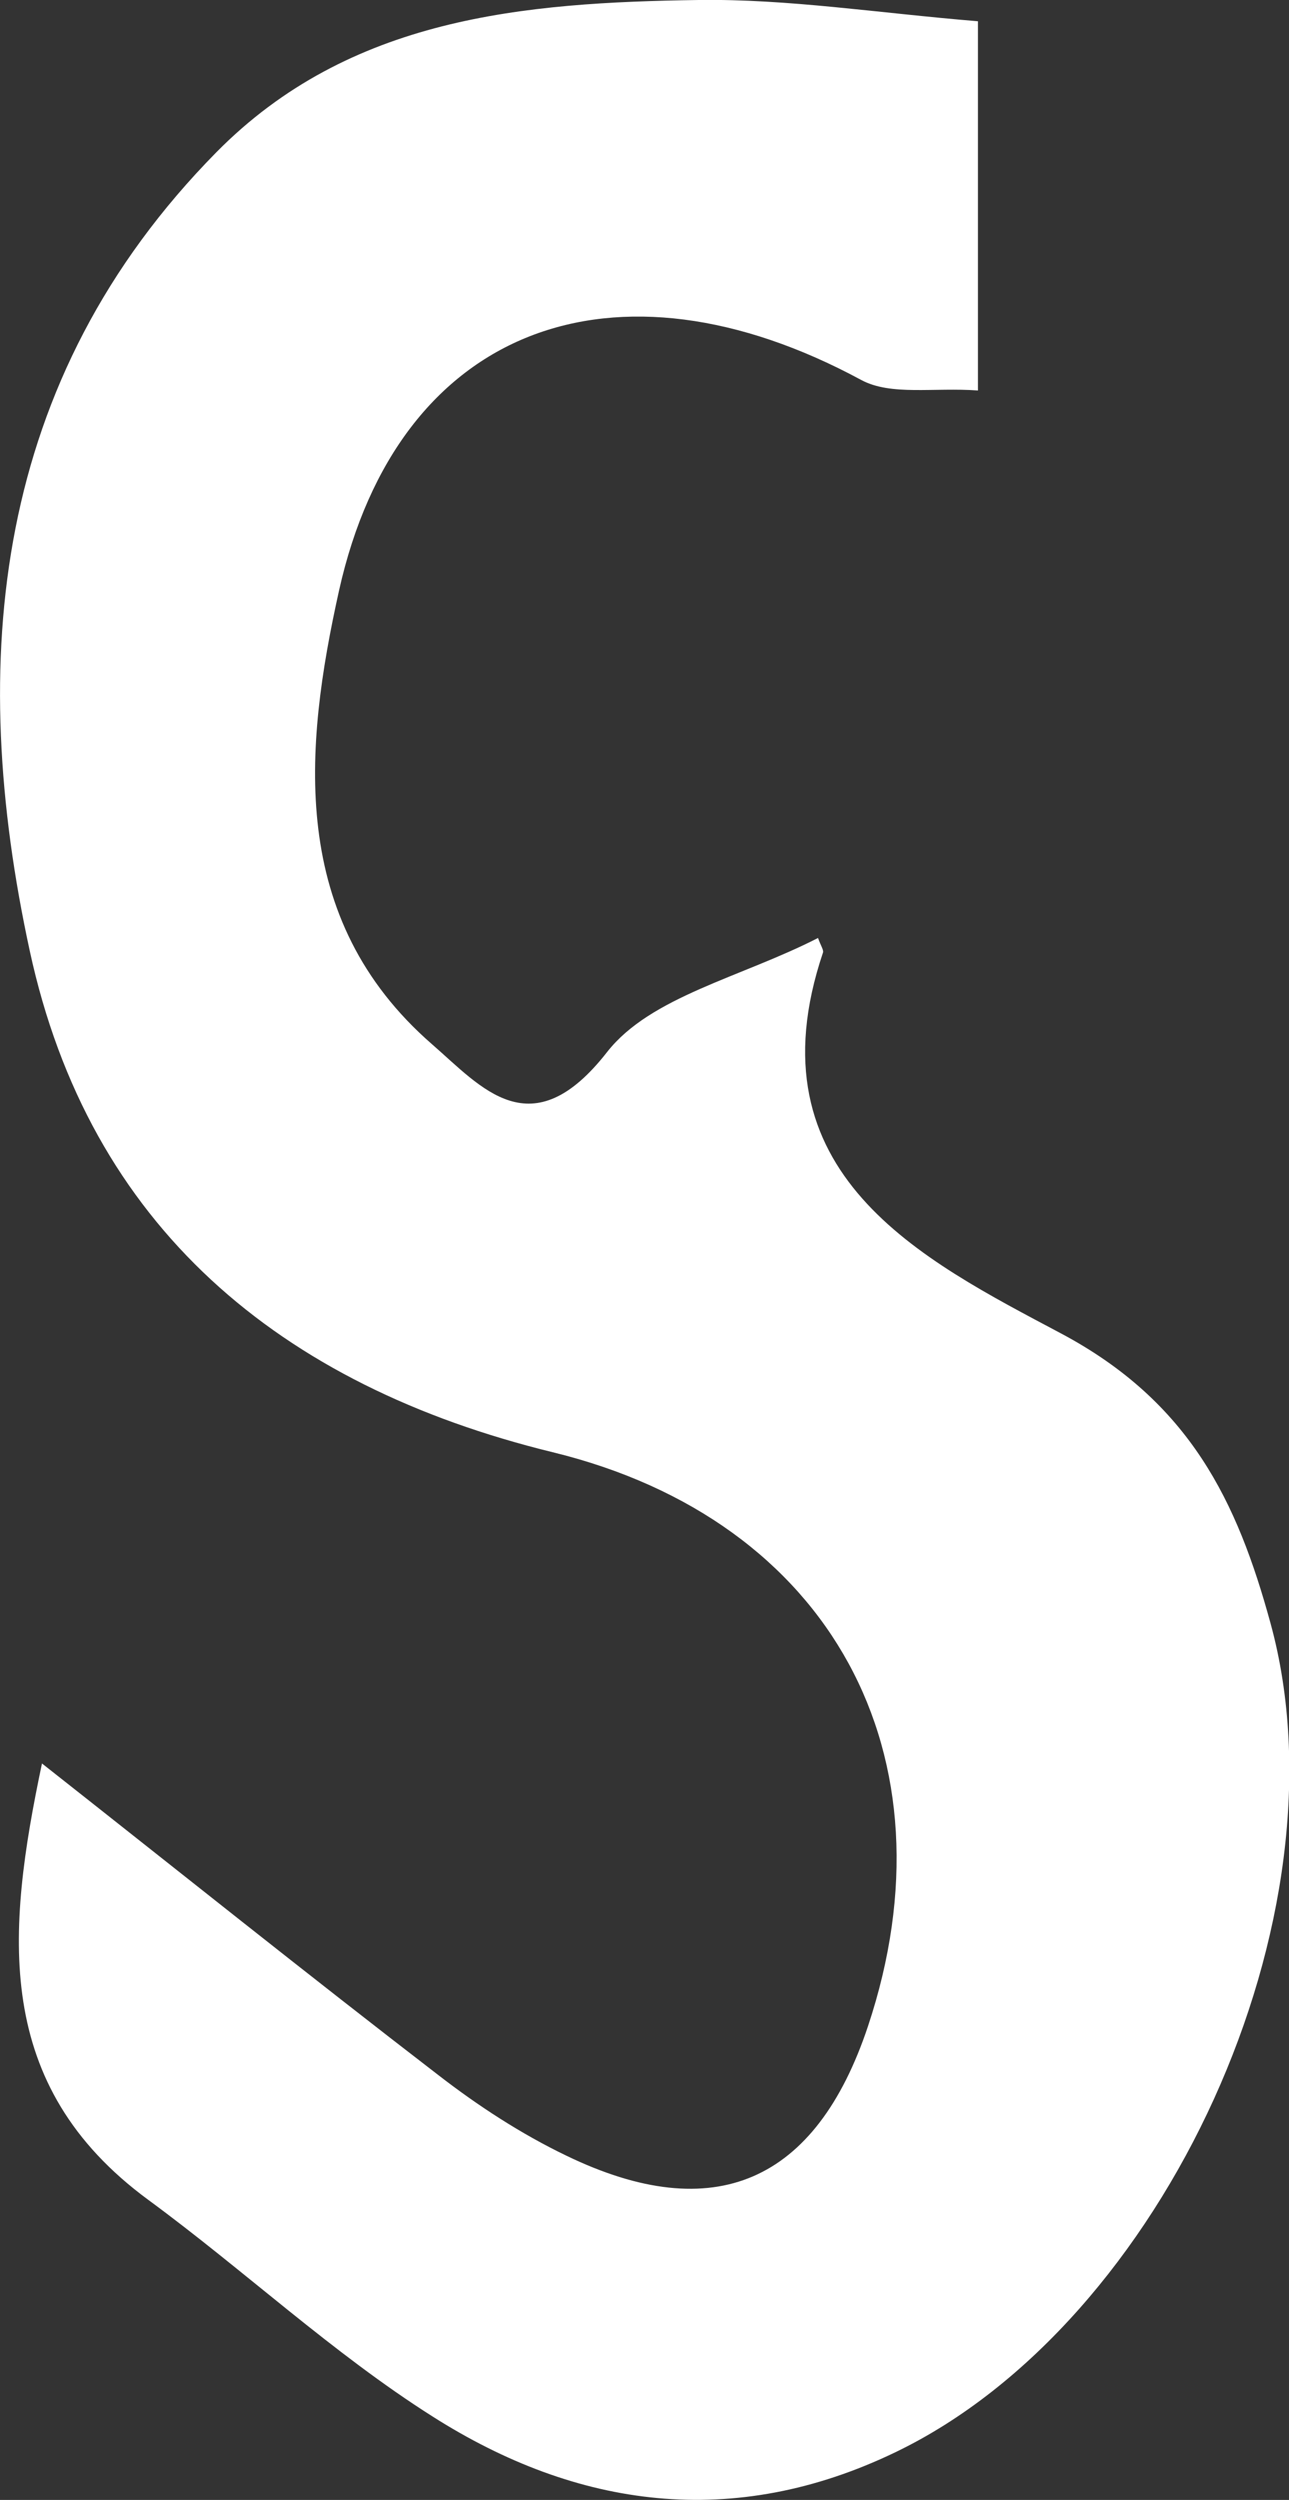 <?xml version="1.0" encoding="UTF-8"?>
<svg id="_레이어_2" data-name="레이어 2" xmlns="http://www.w3.org/2000/svg" viewBox="0 0 51.59 100">
  <rect x="0" y="0" width="51.59" height="100" fill="#333333" stroke="none"/>
  <defs>
    <style>
      .cls-1 {
        fill: #fff;
        stroke-width: 0px;
      }
    </style>
  </defs>
  <g id="_레이어_1-2" data-name="레이어 1">
    <path class="cls-1" d="M32.74,37.52c.11.31.23.48.2.58-2.99,8.86,4,12.3,9.51,15.23,5.18,2.75,7.07,6.74,8.4,11.6,3.21,11.71-4.24,27.98-15.01,33.16-6.48,3.12-12.74,2.25-18.53-1.43-4.01-2.54-7.53-5.84-11.37-8.66C-.31,83.41.26,77.28,1.68,70.54c5.46,4.3,10.63,8.44,15.87,12.47,1.59,1.23,3.31,2.35,5.12,3.22,5.92,2.86,9.99,1.06,12.07-5.18,3.6-10.81-1.47-20.24-12.62-22.96-10.93-2.67-18.55-9.04-20.93-20.06C-1.32,26.45-.31,15.19,8.66,6.09,14,.68,20.97.1,27.96,0c3.58-.05,7.16.52,11.18.85v14.77c-1.76-.13-3.48.22-4.67-.42-9.85-5.32-18.54-2.16-20.9,8.42-1.4,6.3-2.05,13.13,3.72,18.15,1.99,1.73,3.98,4.19,7.01.31,1.74-2.22,5.35-2.98,8.44-4.56Z"/>
  </g>
</svg>